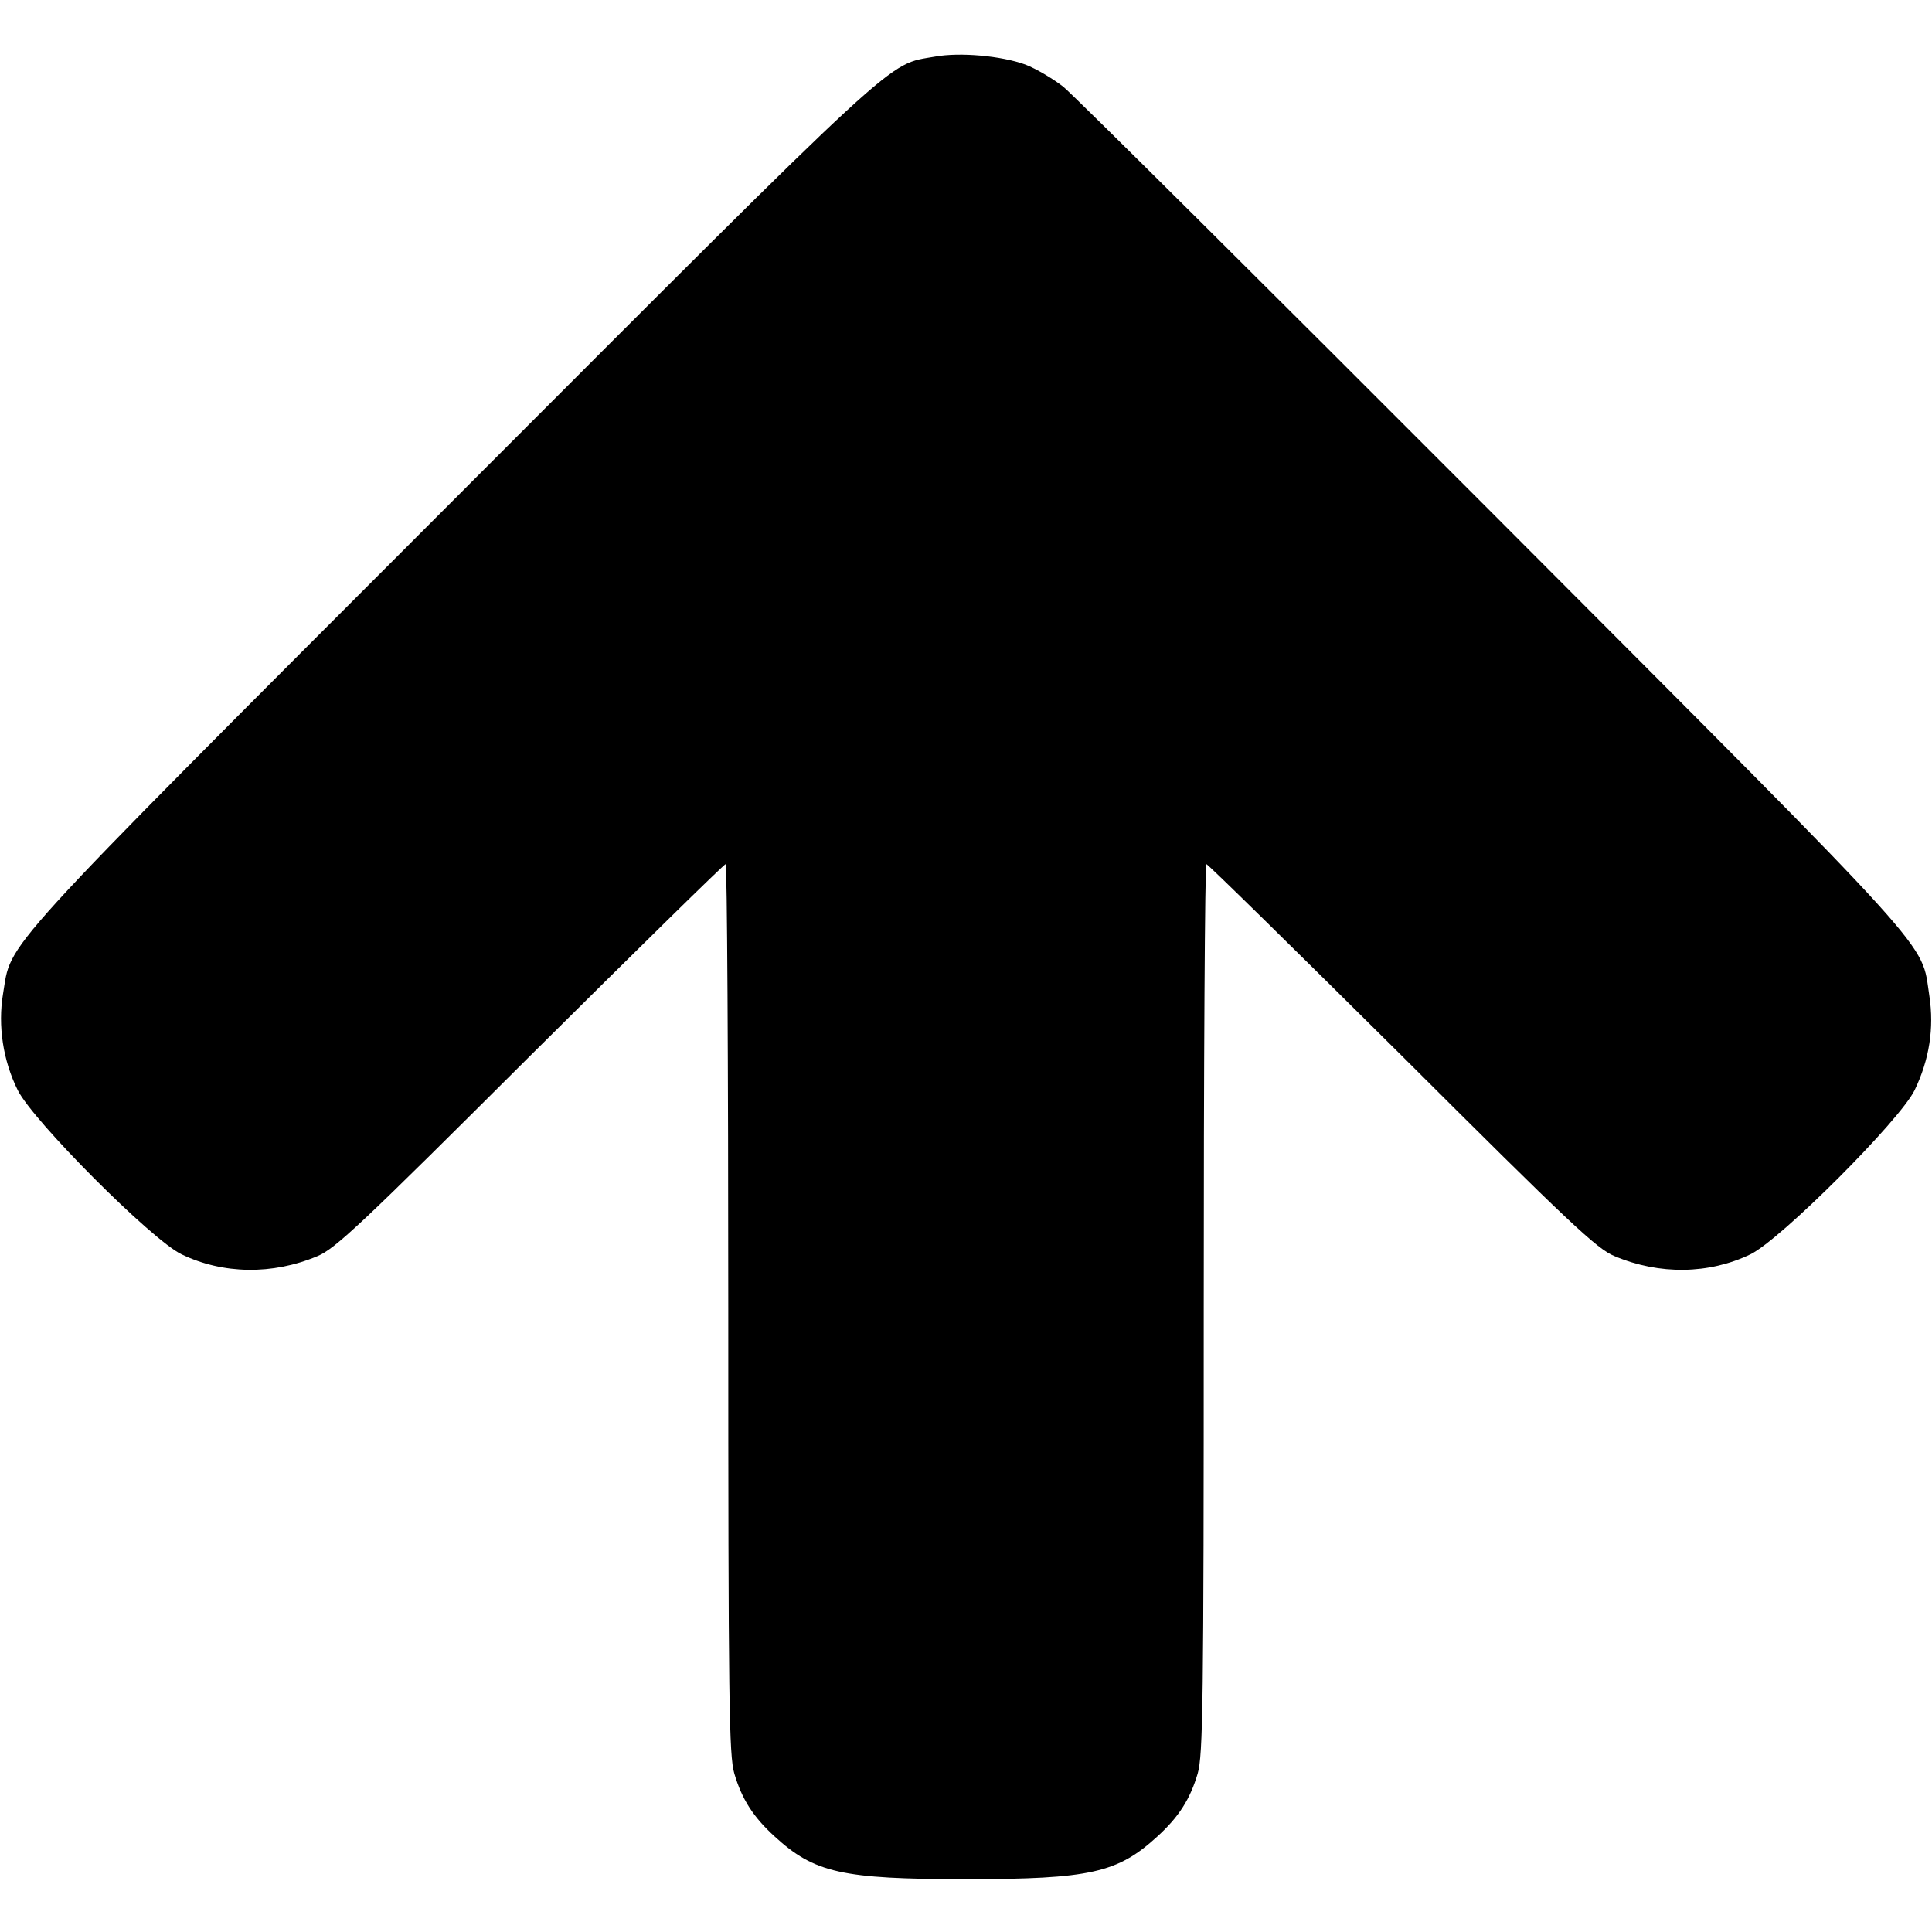 <?xml version="1.0" standalone="no"?>
<!DOCTYPE svg PUBLIC "-//W3C//DTD SVG 20010904//EN"
 "http://www.w3.org/TR/2001/REC-SVG-20010904/DTD/svg10.dtd">
<svg version="1.0" xmlns="http://www.w3.org/2000/svg"
 width="512pt" height="512pt" viewBox="0 0 512 512"
 preserveAspectRatio="xMidYMid meet">

<g transform="translate(0,512) scale(0.1,-0.1)"
fill="#000000" stroke="none">
<path d="M2478 4970 c-130 -23 -71 31 -1284 -1183 -1222 -1223 -1162 -1159
-1186 -1301 -14 -84 0 -177 39 -255 40 -81 355 -397 434 -435 110 -53 241 -55
360 -5 47 19 119 87 564 531 281 279 514 508 518 508 4 0 7 -530 7 -1178 0
-1046 2 -1184 16 -1232 20 -68 50 -115 107 -167 105 -96 177 -113 507 -113
330 0 402 17 507 113 57 52 87 99 107 167 14 48 16 186 16 1232 0 648 3 1178
7 1178 4 0 237 -229 518 -508 446 -445 517 -512 564 -531 119 -50 250 -48 360
5 80 39 396 355 435 435 39 81 52 164 39 250 -23 148 40 78 -1157 1278 -600
601 -1112 1110 -1138 1131 -27 21 -72 48 -101 59 -63 23 -173 33 -239 21z"/>
</g>
</svg>
